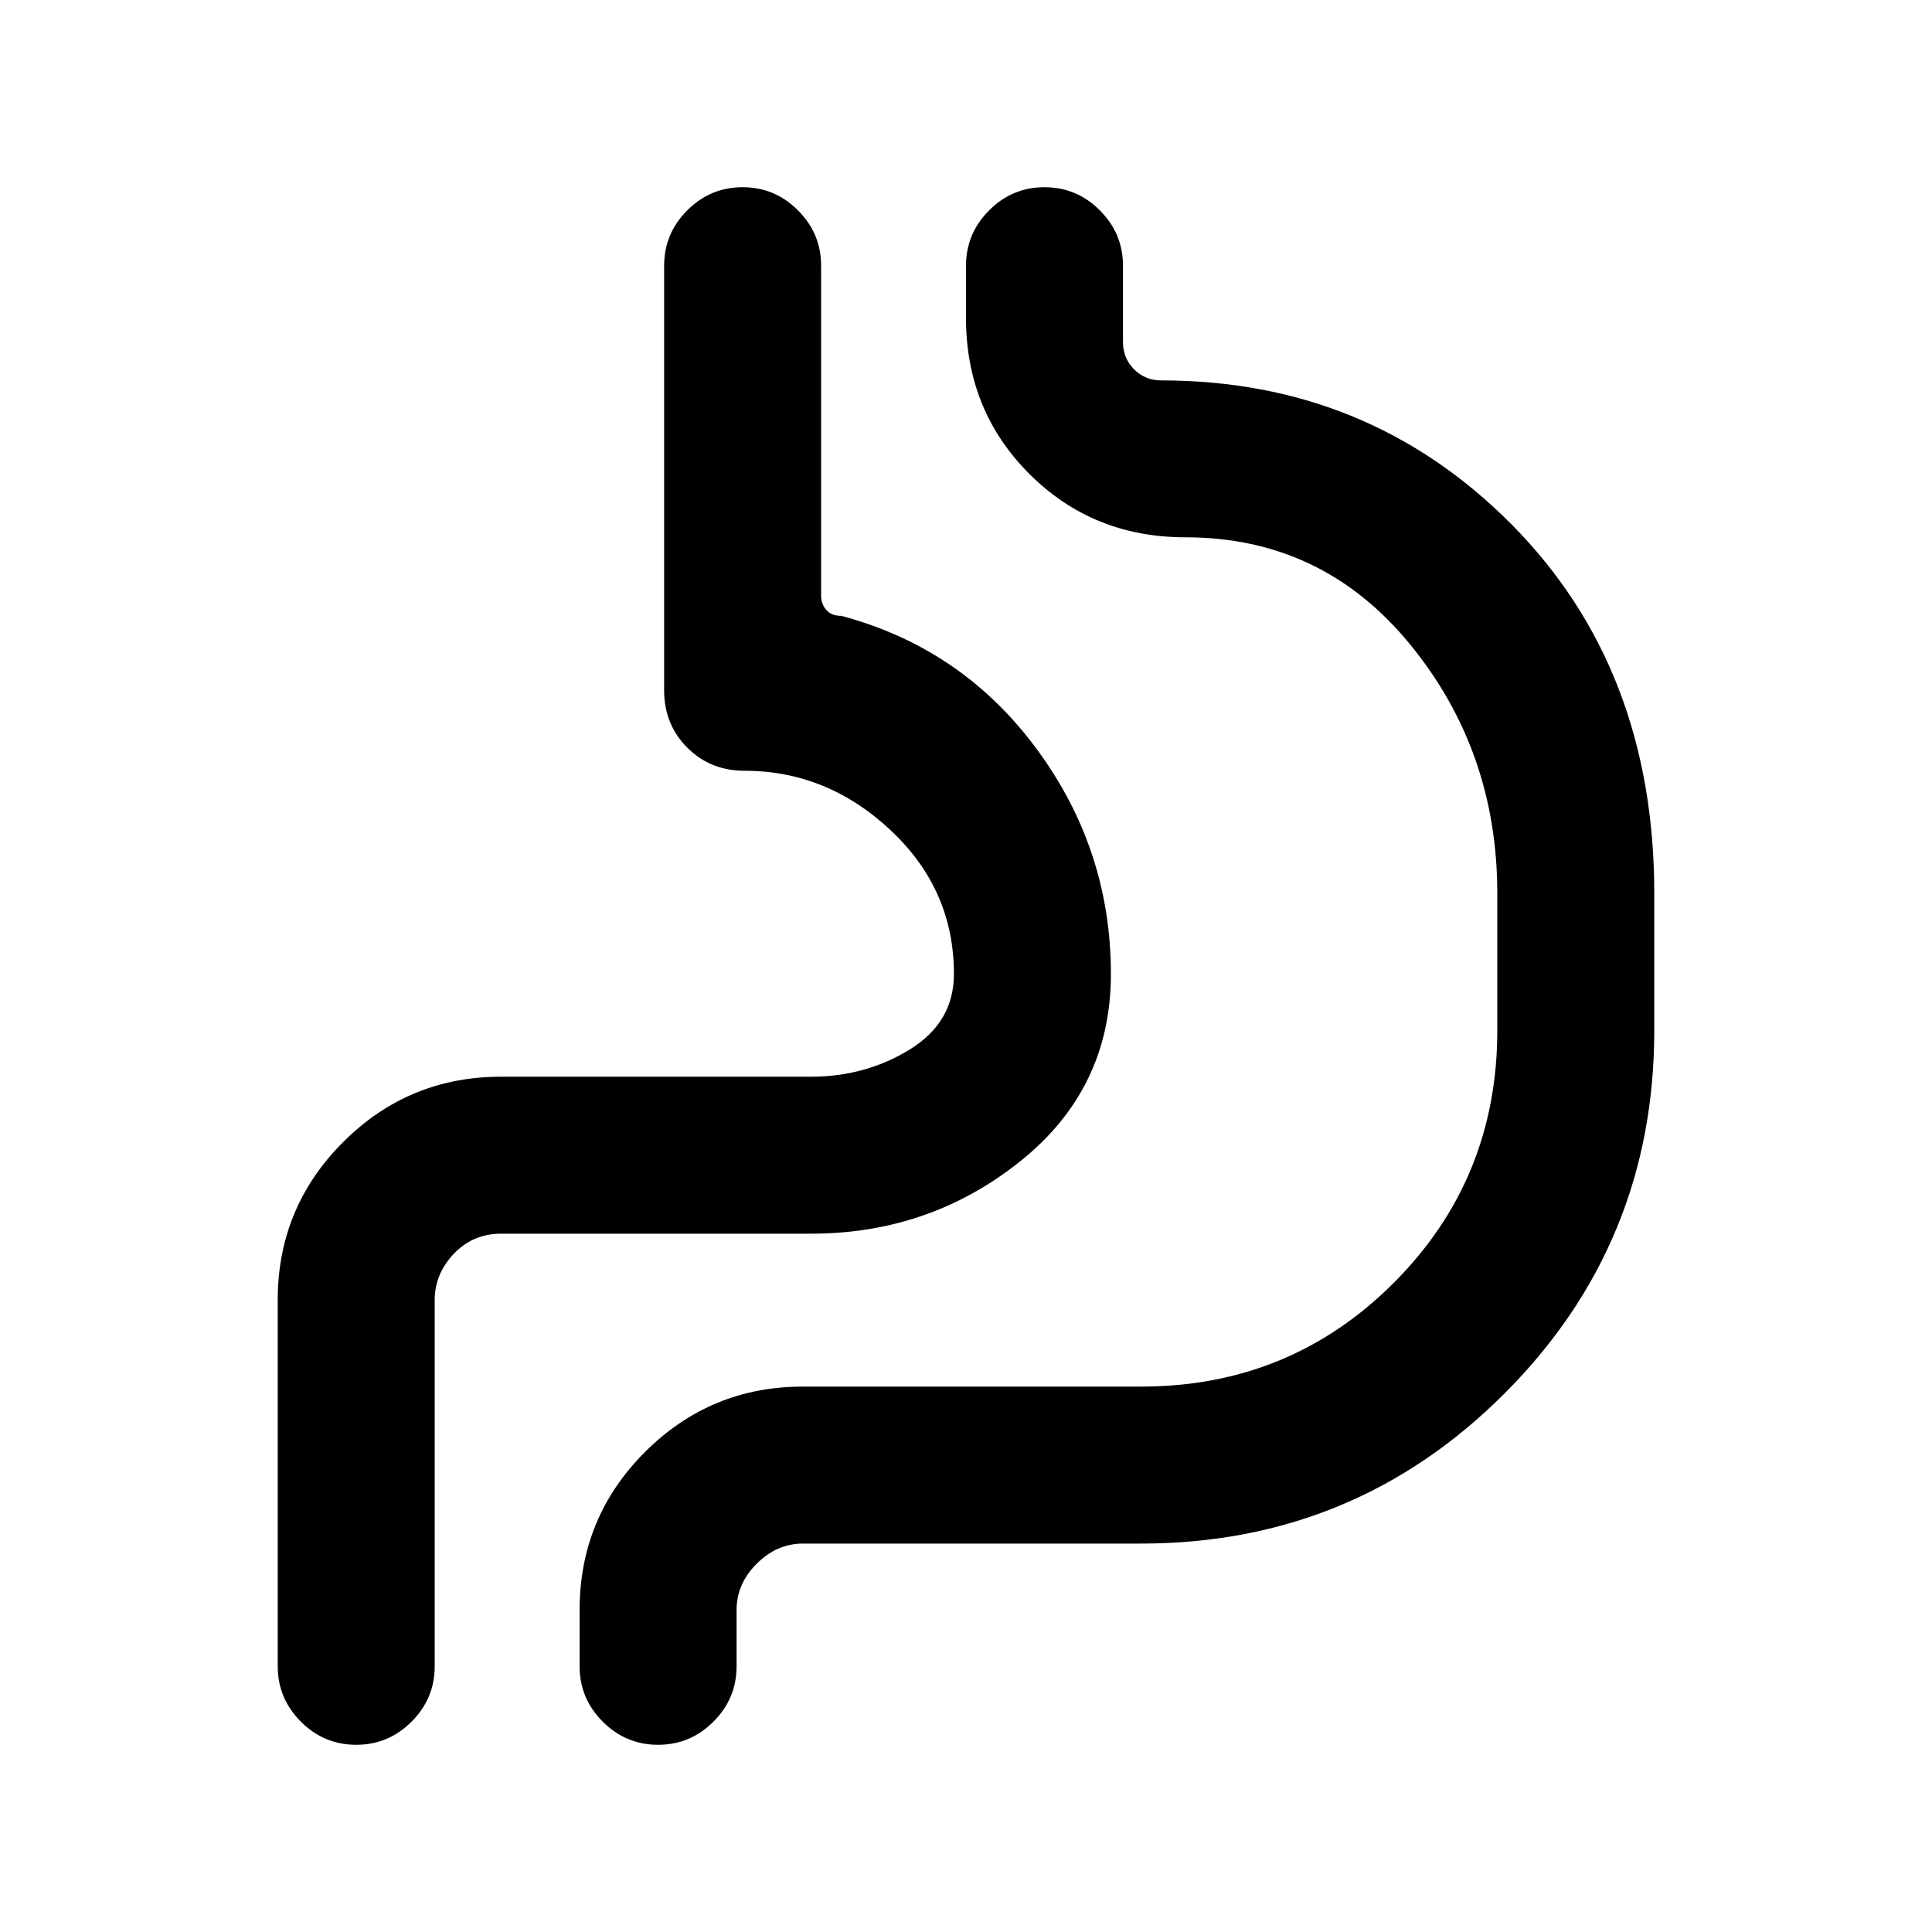 <svg xmlns="http://www.w3.org/2000/svg" height="20" width="20"><path d="M2.875 13.458q0-.958.677-1.635t1.636-.677h3.208q.562 0 1.021-.281.458-.282.458-.782 0-.875-.656-1.489-.657-.615-1.511-.615-.354 0-.593-.239-.24-.24-.24-.594V2.75q0-.333.24-.573.239-.239.573-.239.333 0 .572.239.24.24.24.573v3.417q0 .083.052.145.052.063.156.063 1.25.333 2.021 1.375.771 1.042.771 2.333 0 1.188-.938 1.938-.937.75-2.166.75H5.188q-.292 0-.49.208-.198.209-.198.479v3.792q0 .333-.24.573-.239.239-.572.239-.334 0-.573-.239-.24-.24-.24-.573ZM6 16.667q0-.959.677-1.636.677-.677 1.635-.677h3.5q1.542 0 2.615-1.073 1.073-1.073 1.073-2.614V9.25q0-1.479-.906-2.583-.906-1.105-2.323-1.105-.959 0-1.615-.656T10 3.292V2.75q0-.333.24-.573.239-.239.572-.239.334 0 .573.239.24.24.24.573v.792q0 .166.115.281.114.115.281.115 2.146 0 3.625 1.489 1.479 1.49 1.479 3.823v1.417q0 2.208-1.552 3.76-1.552 1.552-3.761 1.552h-3.5q-.27 0-.479.209-.208.208-.208.479v.583q0 .333-.24.573-.239.239-.573.239-.333 0-.572-.239-.24-.24-.24-.573Zm-1.5 1.395v-4.604q0-.27.198-.479.198-.208.49-.208h3.208q1.229 0 2.166-.75.938-.75.938-1.938 0-1.291-.792-2.333Q9.917 6.708 8.5 6.375V1.938v4.437q1.417.333 2.208 1.375.792 1.042.792 2.333 0 1.188-.938 1.938-.937.75-2.166.75H5.188q-.292 0-.49.208-.198.209-.198.479v4.604Z"/></svg>